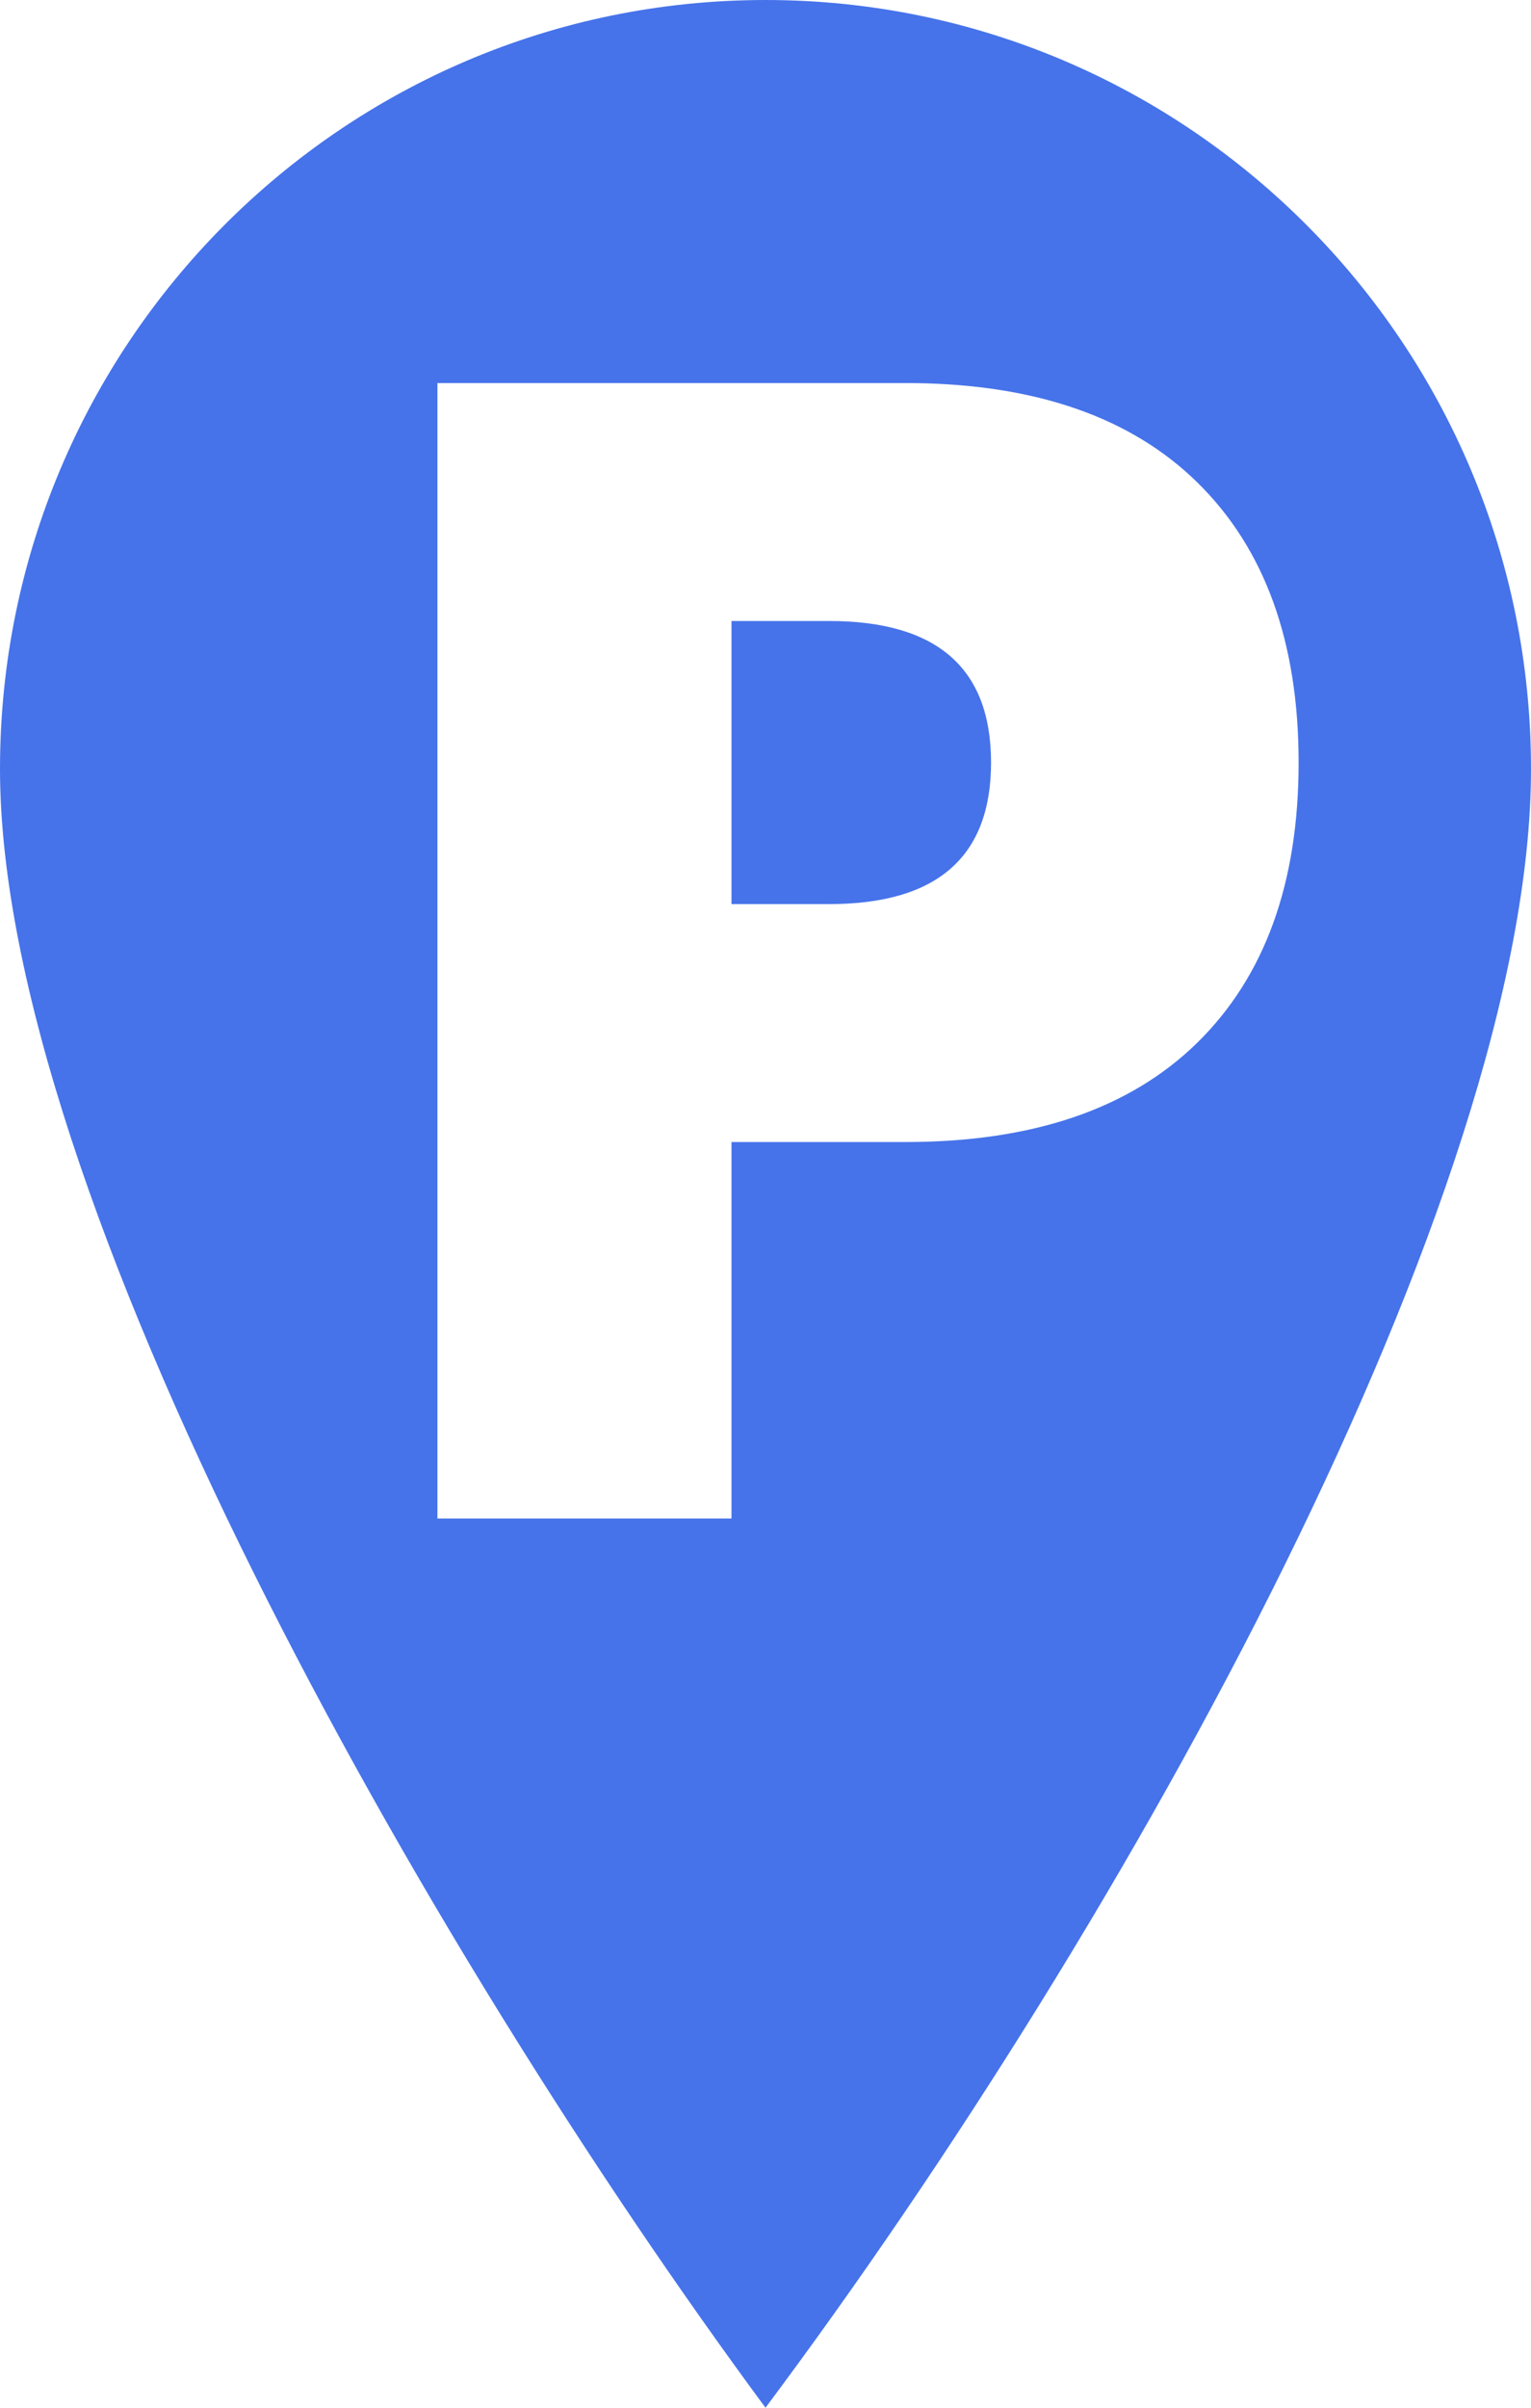 <svg width="112px" height="176px" viewBox="0 0 112 176" version="1.1" xmlns="http://www.w3.org/2000/svg" xmlns:xlink="http://www.w3.org/1999/xlink">

    <g id="Page-1" stroke="none" stroke-width="1" fill="none" fill-rule="evenodd">
        <path d="M56,0 C86.928,0 112,25.166 112,56.21 C112,87.253 82.613,140.417 56,176 C30.796,141.888 0,87.253 0,56.21 C0,25.166 25.072,0 56,0 Z M66.244,28 L32,28 L32,111 L53.512,111 L53.512,83.48 L66.244,83.48 C75.537,83.48 82.652,81.058 87.591,76.215 C92.53,71.371 95,64.546 95,55.74 C95,46.934 92.53,40.109 87.591,35.265 C82.755,30.523 75.832,28.102 66.822,28.003 L66.244,28 Z M60.646,45.393 C68.549,45.393 72.5,48.842 72.5,55.74 C72.5,62.638 68.549,66.088 60.646,66.088 L53.512,66.088 L53.512,45.393 L60.646,45.393 Z" id="Combined-Shape" fill="#4673EA" fill-rule="nonzero"></path>
    </g>
</svg>
